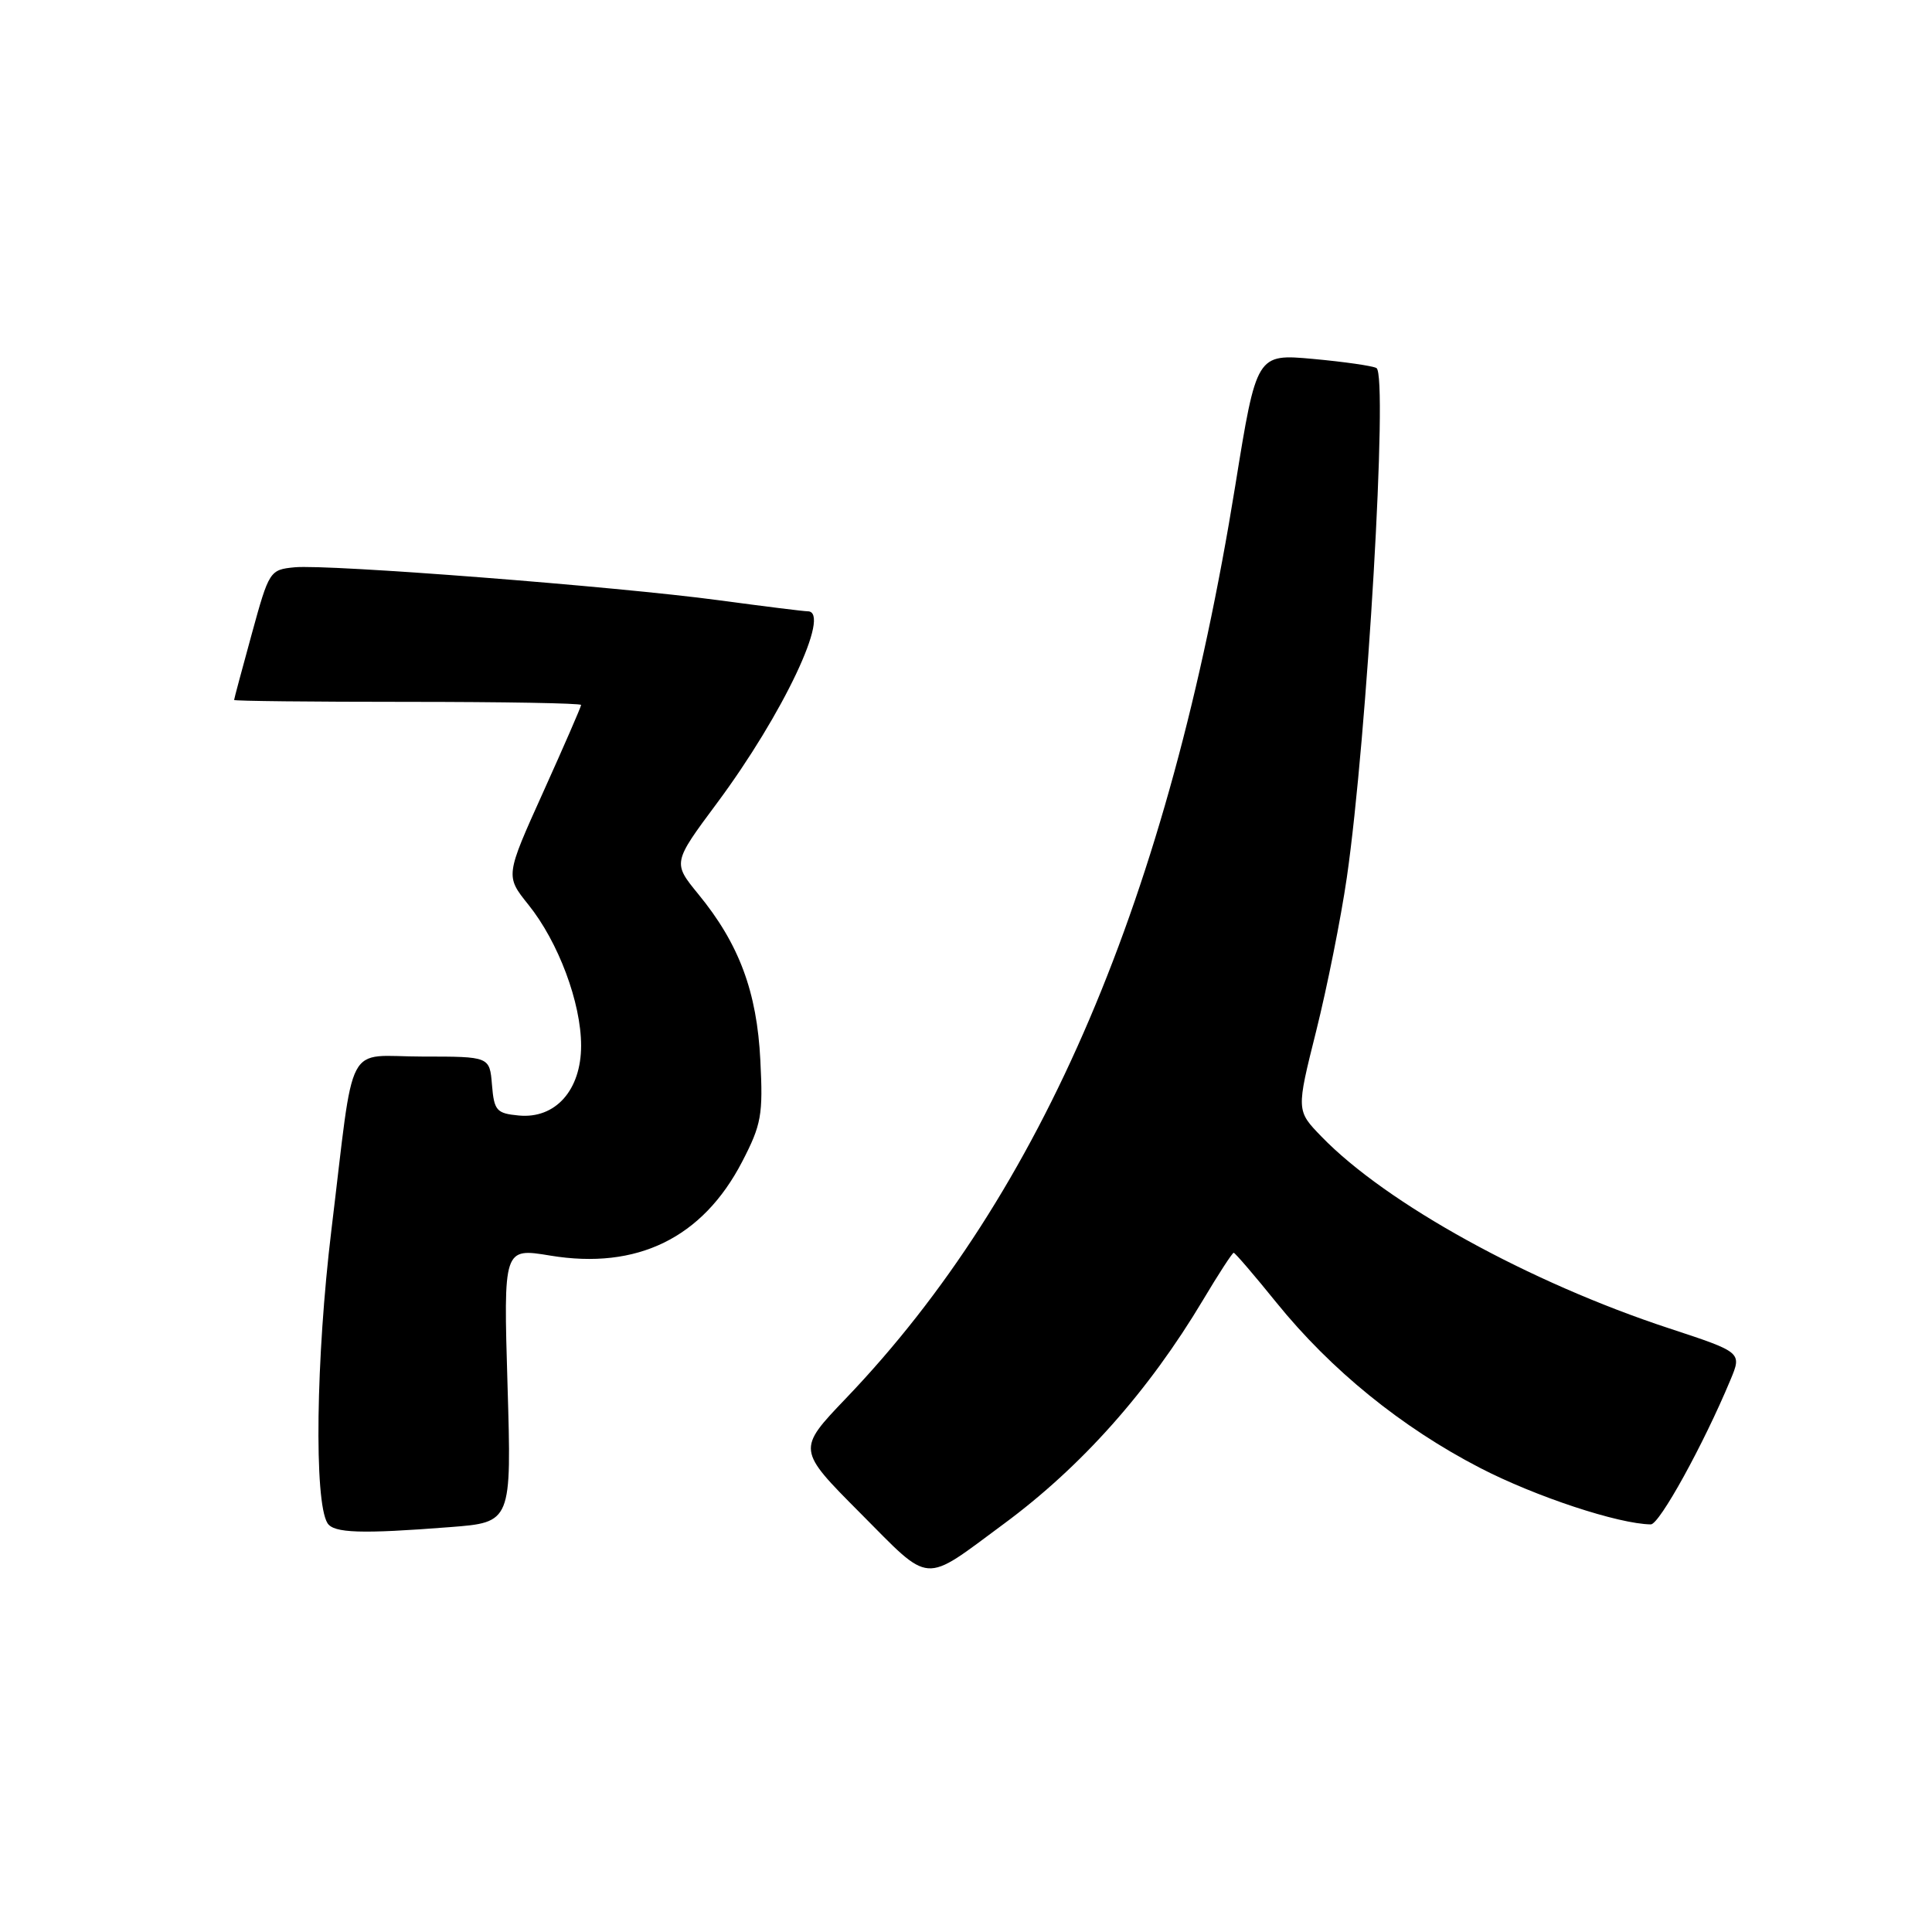 <?xml version="1.0" encoding="UTF-8" standalone="no"?>
<!DOCTYPE svg PUBLIC "-//W3C//DTD SVG 1.1//EN" "http://www.w3.org/Graphics/SVG/1.1/DTD/svg11.dtd" >
<svg xmlns="http://www.w3.org/2000/svg" xmlns:xlink="http://www.w3.org/1999/xlink" version="1.1" viewBox="0 0 256 256">
 <g >
 <path fill="currentColor"
d=" M 133.00 201.93 C 143.30 194.33 152.19 184.34 159.41 172.25 C 161.46 168.81 163.29 166.00 163.47 166.00 C 163.65 166.00 166.21 168.98 169.15 172.62 C 176.37 181.54 185.73 189.14 196.12 194.51 C 203.49 198.32 214.44 201.93 218.74 201.99 C 219.88 202.00 225.71 191.44 229.29 182.85 C 230.82 179.19 230.82 179.19 221.16 176.01 C 202.64 169.92 183.69 159.47 175.11 150.61 C 171.76 147.16 171.76 147.16 174.40 136.62 C 175.85 130.82 177.68 121.67 178.46 116.29 C 181.15 97.71 183.95 49.69 182.39 48.77 C 181.90 48.48 178.12 47.94 174.00 47.56 C 166.50 46.88 166.50 46.88 163.68 64.35 C 154.88 118.84 138.14 158.07 112.10 185.28 C 105.61 192.07 105.61 192.07 113.98 200.48 C 123.51 210.06 122.14 209.95 133.00 201.93 Z  M 59.64 202.35 C 67.79 201.72 67.79 201.72 67.25 183.53 C 66.71 165.35 66.71 165.35 72.90 166.37 C 84.42 168.28 93.09 164.04 98.33 153.95 C 100.89 149.01 101.12 147.75 100.75 140.50 C 100.30 131.41 97.93 125.06 92.54 118.49 C 89.13 114.32 89.13 114.32 95.01 106.41 C 103.76 94.64 110.21 81.00 107.03 81.00 C 106.50 81.00 101.22 80.34 95.28 79.54 C 81.72 77.71 43.47 74.74 39.03 75.17 C 35.75 75.49 35.65 75.64 33.36 84.00 C 32.08 88.67 31.02 92.61 31.02 92.75 C 31.01 92.89 41.35 93.00 54.00 93.00 C 66.65 93.00 77.00 93.18 77.00 93.41 C 77.00 93.64 74.74 98.83 71.98 104.95 C 66.96 116.07 66.96 116.07 70.01 119.87 C 73.99 124.82 77.00 132.87 77.00 138.56 C 77.00 144.46 73.59 148.28 68.73 147.81 C 65.79 147.53 65.47 147.17 65.19 143.75 C 64.88 140.00 64.88 140.00 56.02 140.00 C 45.56 140.00 47.05 137.18 43.91 163.00 C 41.86 179.93 41.60 198.93 43.39 201.82 C 44.21 203.15 47.86 203.27 59.64 202.35 Z "/>
</g>
</svg>